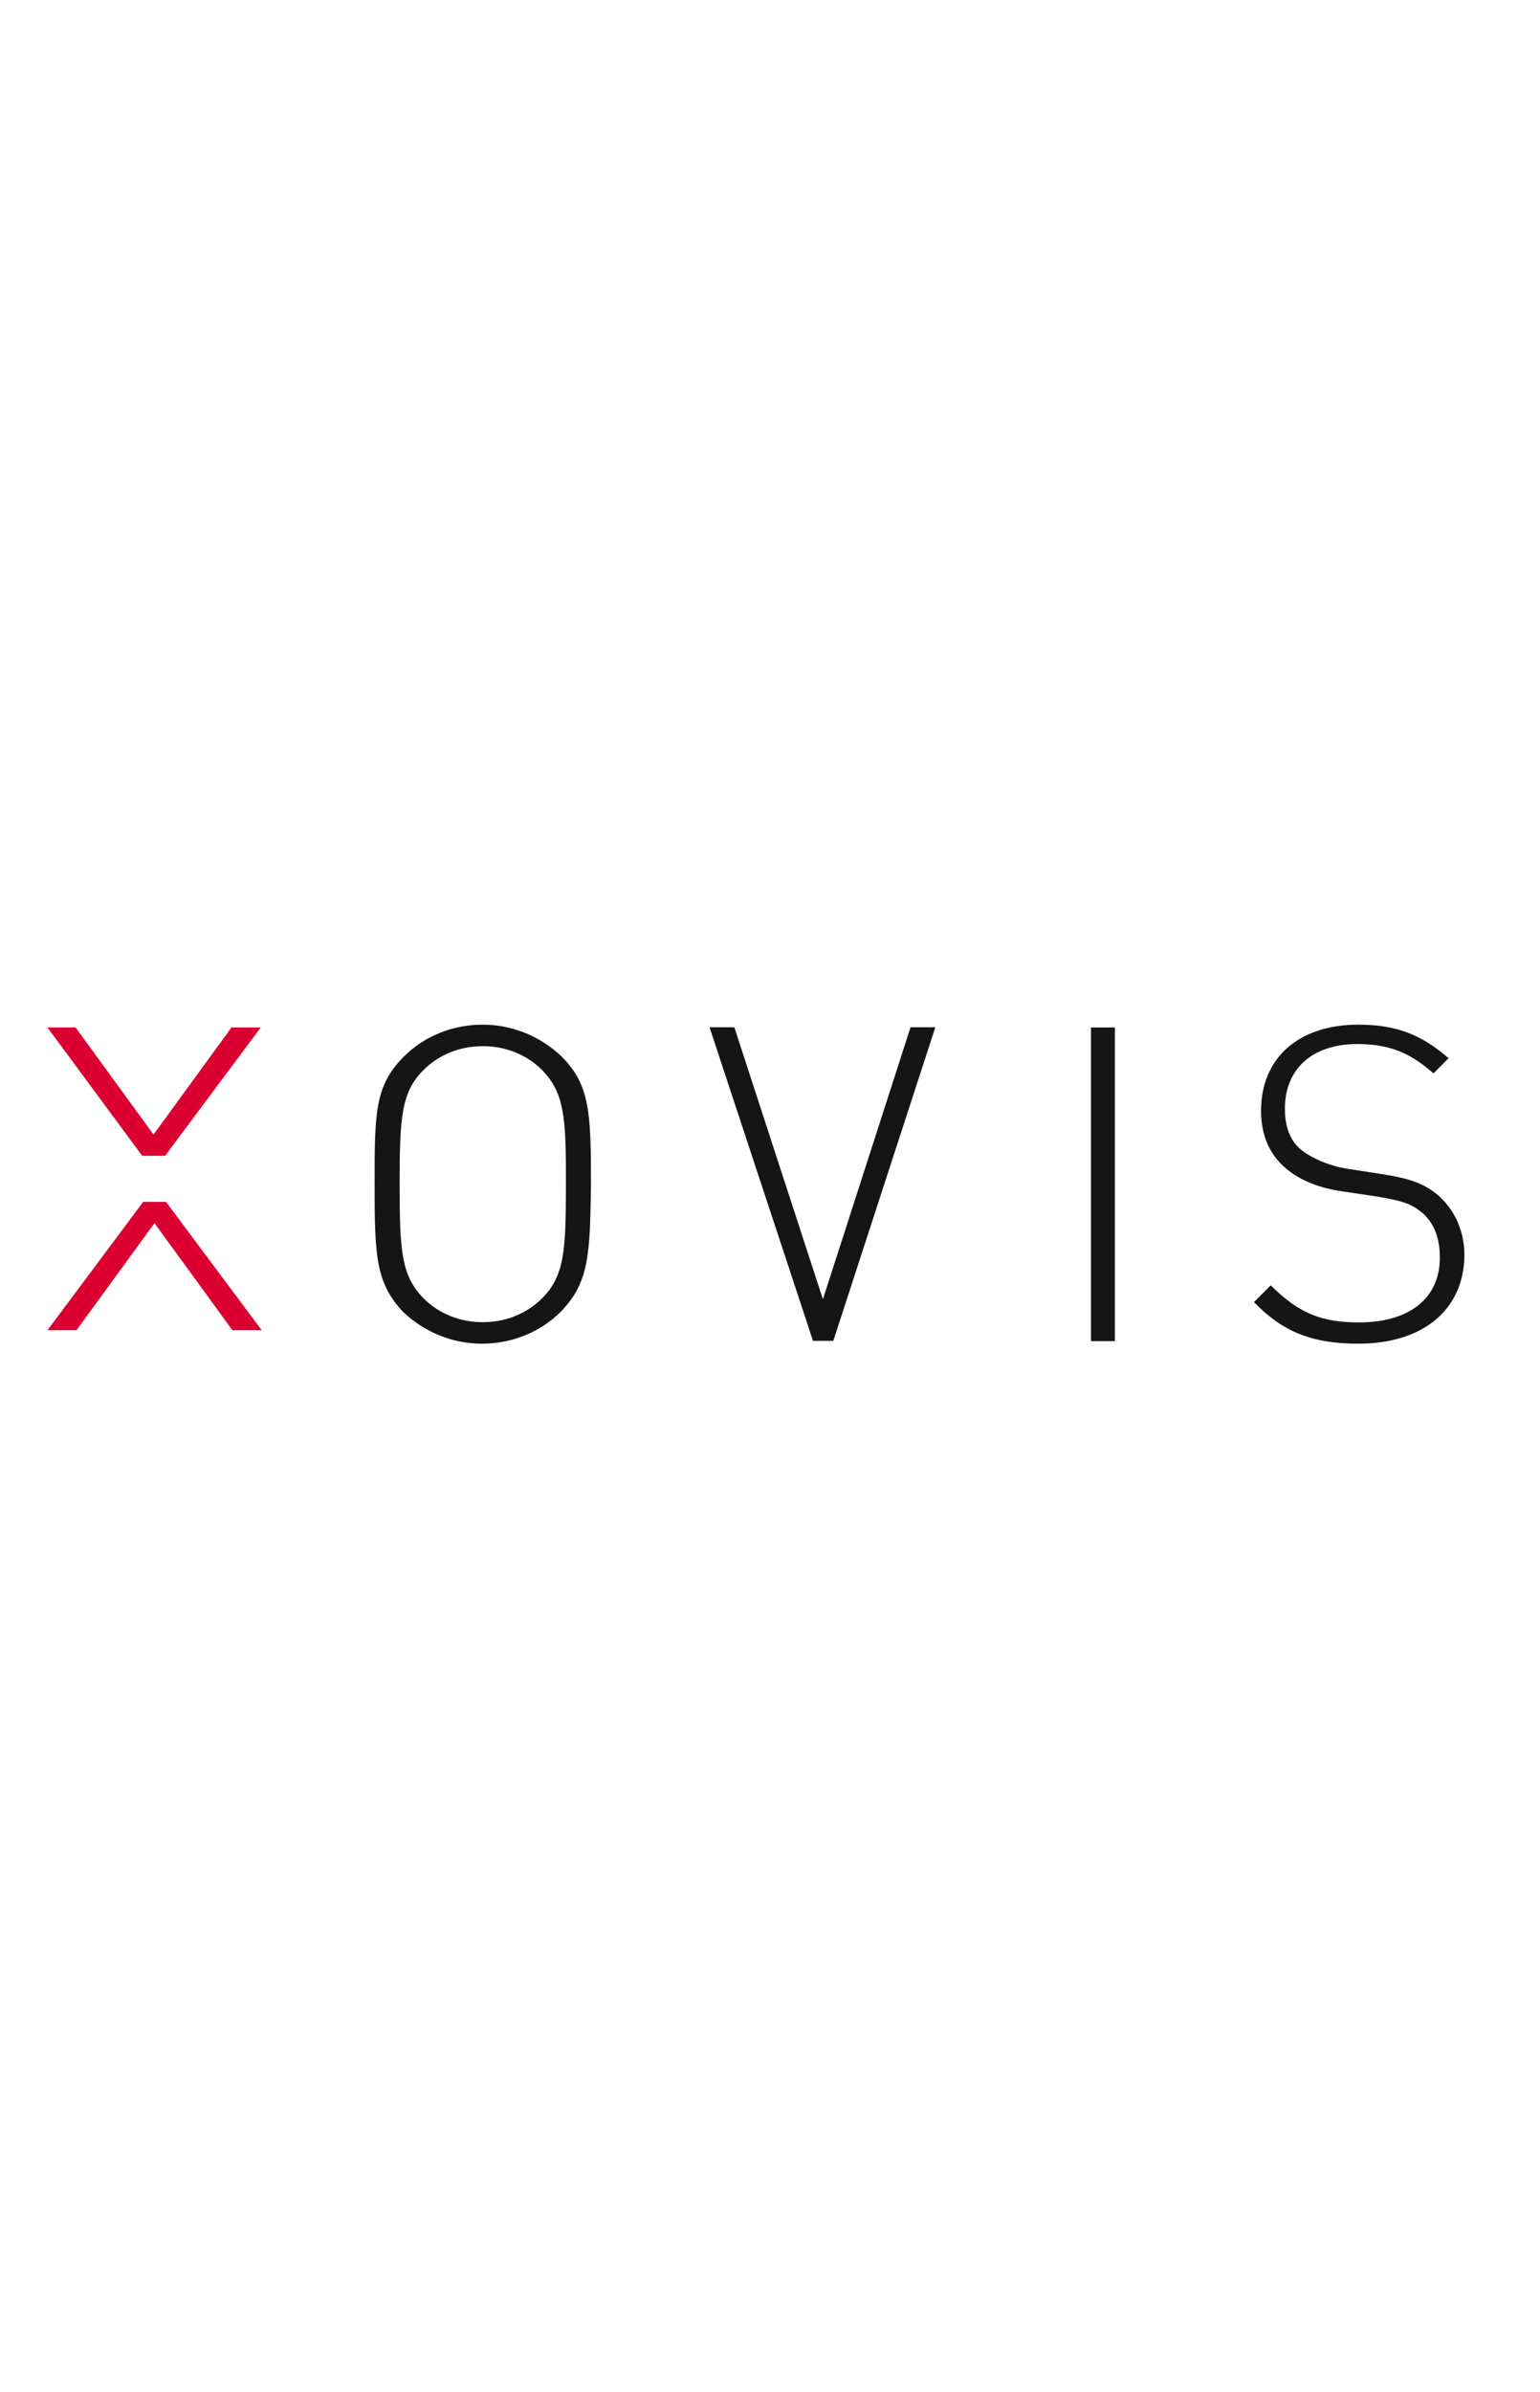 <svg xmlns="http://www.w3.org/2000/svg" xml:space="preserve" width="420" viewBox="0 0 652 652"><path d="M237.4 375c-8.6 8.6-20.6 13.5-33.4 13.5-12.4 0-24.4-4.9-33.4-13.5-11.6-12.4-12-24-12-54s0-41.6 12.4-54c8.6-8.6 20.6-13.5 33.4-13.5 12.4 0 24.4 4.9 33.4 13.5 12 12 12.4 24 12.4 54-.4 30-.8 41.6-12.8 54m-7.9-102.3c-6.7-6.7-15.7-10.1-25.1-10.1s-18.4 3.4-25.1 10.1c-9.4 9.4-10.1 19.9-10.1 48.3s.7 38.6 10.1 48.3c6.7 6.7 15.7 10.1 25.1 10.1s18.4-3.4 25.1-10.1c9.4-9.4 10.1-19.9 10.1-48.3.1-28.5-.7-38.6-10.1-48.3m123.3 114.6h-8.6l-43.8-132.7h10.5l37.5 115.1 37.1-115.1H396zm109.1 0V254.7H472v132.7h-10.1zm113.2 1.2c-19.9 0-32.2-5.2-44.2-17.6l7.1-7.1c12 12 21.7 15.7 37.5 15.7 21 0 34.1-10.1 34.1-27.4 0-7.9-2.2-14.2-7.1-18.7-4.9-4.1-8.2-5.2-19.1-7.1L568 324c-10.1-1.5-18-4.9-23.6-9.7-7.1-6-10.5-14.2-10.5-24.4 0-22.1 15.7-36.4 41.2-36.4 16.5 0 27 4.5 38.2 14.2l-6.4 6.4c-8.2-7.1-16.5-12.4-32.2-12.4-19.1 0-30.7 10.5-30.7 27.4 0 7.5 2.2 13.5 6.7 17.2s12.4 7.1 19.9 8.2l14.2 2.2c12.4 1.9 18 4.1 23.6 8.6 7.1 6 11.6 15 11.6 25.9-.3 23-17.6 37.3-44.9 37.3" style="fill:#151515"/><path d="m98.4 382.8-33-45.3-33 45.3H20.1l40.5-54.3h9.7l40.5 54.3zM32 254.7 65 300l33-45.3h12.4L69.9 309h-9.7l-40.1-54.3z" style="fill:#db002f"/></svg>